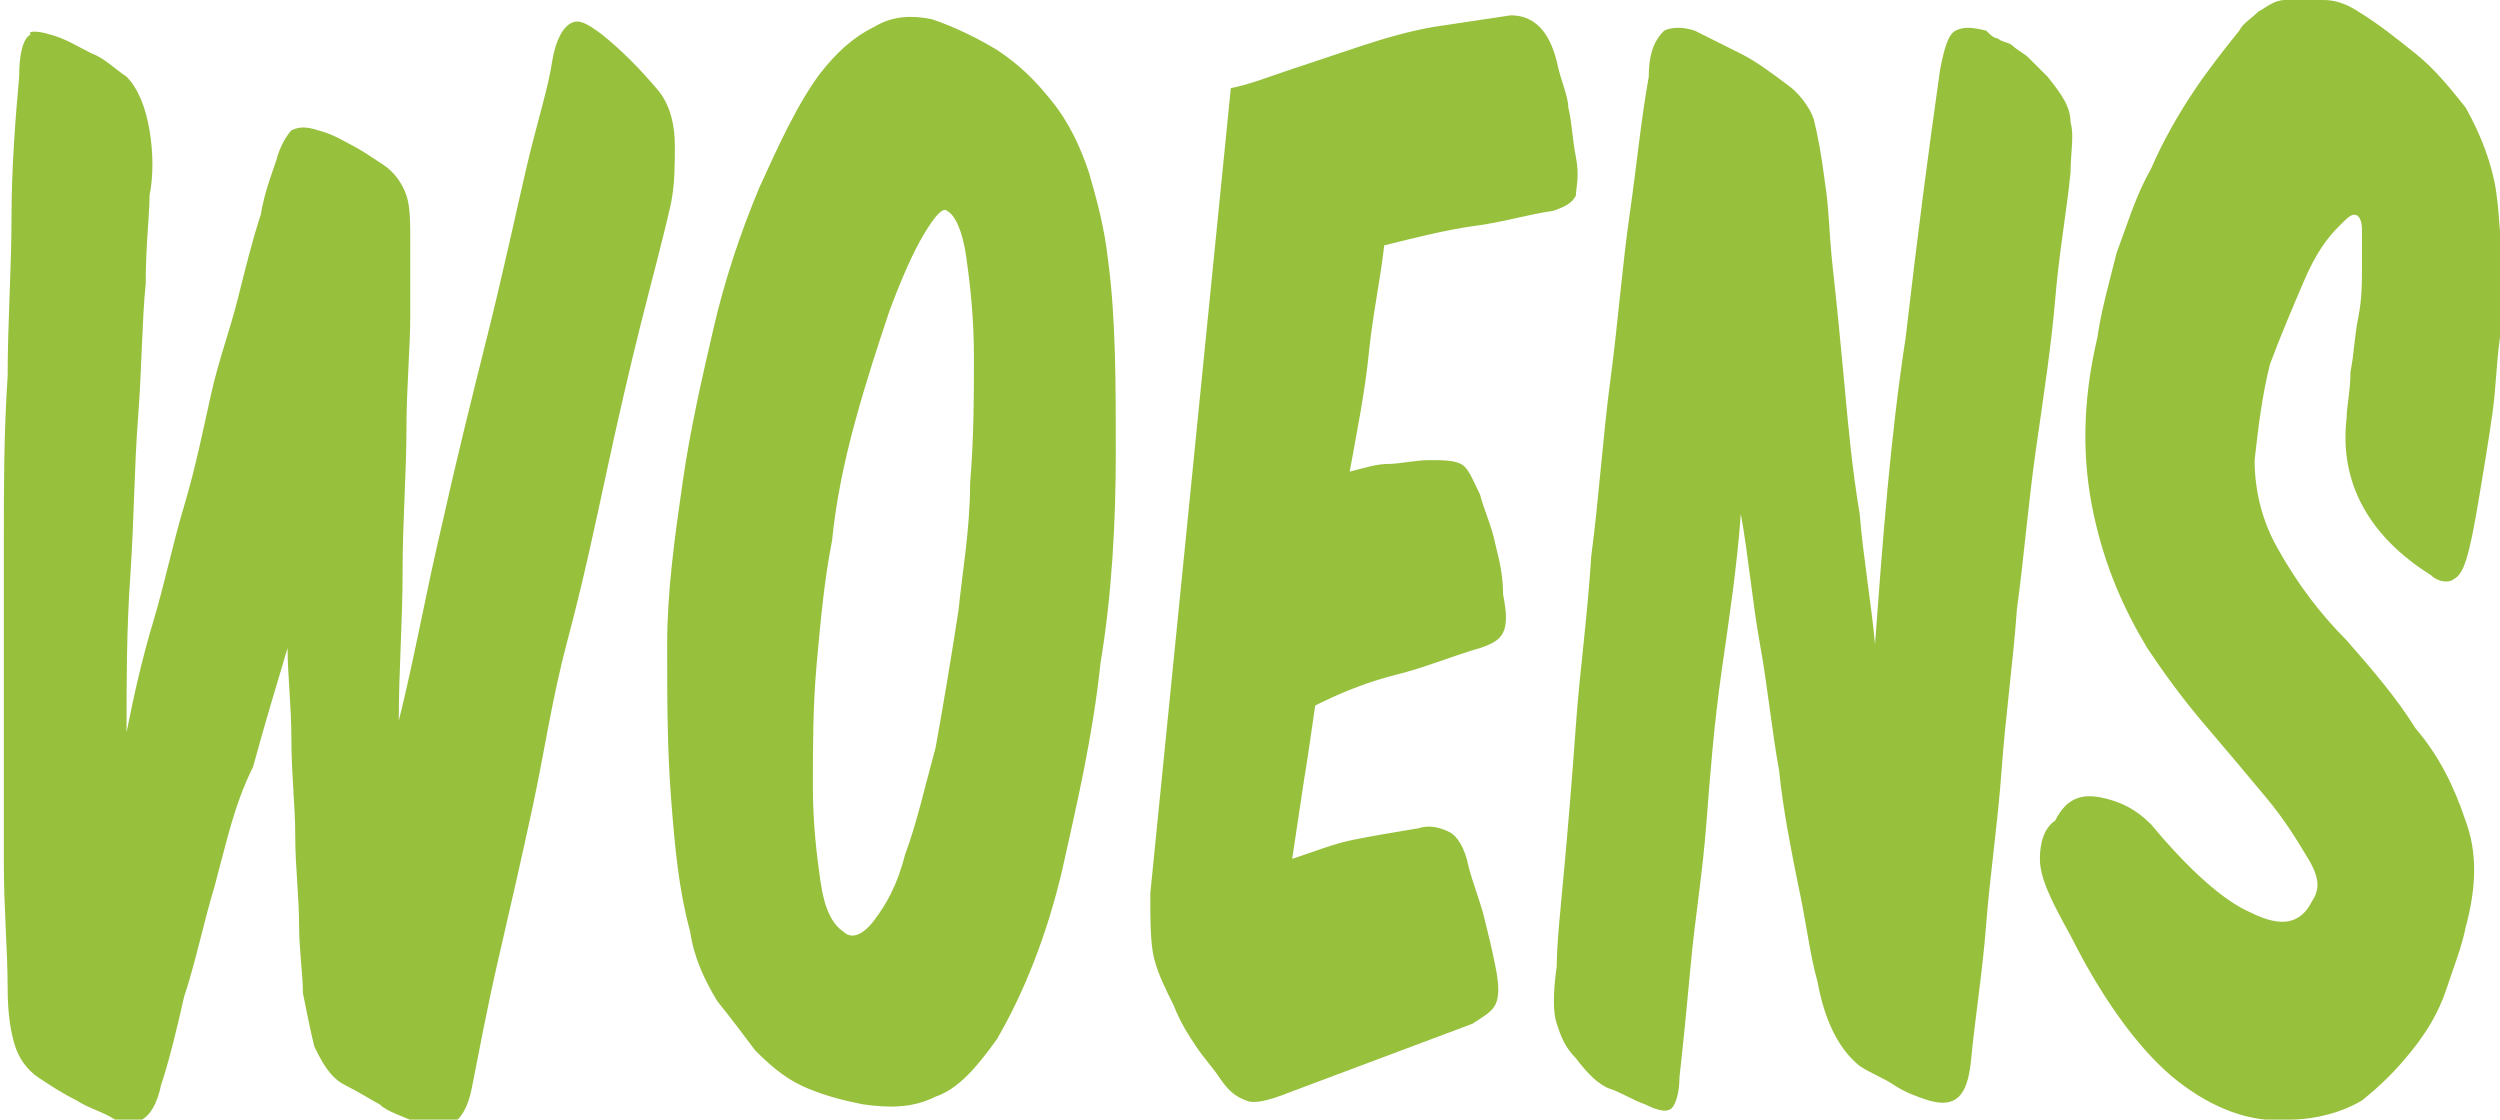 <svg xmlns="http://www.w3.org/2000/svg" viewBox="0 0 65.2 29.2">
  <g fill="#97C03D">
    <path d="M4 16.2c.3-1 .5-2 .8-3 .3-1 .5-2 .7-2.9.2-.9.5-1.7.7-2.5.2-.8.4-1.6.6-2.2.1-.6.3-1.1.4-1.4.1-.4.3-.7.4-.8.2-.1.4-.1.7 0 .4.1.7.3.9.4.2.1.5.3.8.5.3.2.5.5.6.8.1.3.1.7.1 1.3v1.8c0 .9-.1 1.9-.1 3s-.1 2.4-.1 3.7c0 1.3-.1 2.6-.1 3.9.4-1.6.7-3.3 1.1-5 .4-1.8.8-3.4 1.2-5 .4-1.6.7-3 1-4.3.3-1.3.6-2.2.7-2.9.1-.6.3-.9.5-1 .2-.1.4 0 .8.3.5.4 1 .9 1.5 1.5.3.4.4.9.4 1.4 0 .5 0 1-.1 1.5-.2.9-.5 2-.8 3.2-.3 1.2-.6 2.5-.9 3.9-.3 1.4-.6 2.8-1 4.3s-.6 2.9-.9 4.3c-.3 1.4-.6 2.7-.9 4-.3 1.3-.5 2.4-.7 3.4-.1.5-.3.8-.5.9-.2.1-.5.1-.9 0-.4-.2-.8-.3-1-.5-.2-.1-.5-.3-.9-.5s-.6-.6-.8-1c-.1-.4-.2-.9-.3-1.4 0-.5-.1-1.1-.1-1.8s-.1-1.5-.1-2.3c0-.8-.1-1.6-.1-2.5 0-.9-.1-1.7-.1-2.4-.3 1-.6 2-.9 3.1-.5 1-.7 2-1 3.1-.3 1-.5 2-.8 2.9-.2.9-.4 1.7-.6 2.3-.1.5-.3.8-.5.9-.2.1-.4.1-.7 0-.3-.2-.7-.3-1-.5-.4-.2-.7-.4-1-.6-.3-.2-.5-.5-.6-.8-.1-.3-.2-.8-.2-1.5 0-1-.1-2.1-.1-3.3v-4-4.3c0-1.5 0-2.9.1-4.4 0-1.4.1-2.8.1-4.1C.3 4.4.4 3.1.5 2c0-.6.1-1 .3-1.1-.1-.1.2-.1.5 0 .4.1.7.3 1.1.5.3.1.6.4.9.6.3.3.5.8.6 1.4.1.6.1 1.2 0 1.7 0 .5-.1 1.3-.1 2.3-.1 1-.1 2.2-.2 3.5-.1 1.3-.1 2.6-.2 4.1-.1 1.4-.1 2.8-.1 4.1.2-1 .4-1.9.7-2.9zM28.4 4.5c.2.7.4 1.4.5 2.3.2 1.5.2 3.2.2 5 0 1.8-.1 3.7-.4 5.5-.2 1.9-.6 3.6-1 5.4-.4 1.7-1 3.2-1.7 4.4-.5.7-1 1.3-1.6 1.5-.6.3-1.2.3-1.9.2-.5-.1-.9-.2-1.4-.4-.5-.2-.9-.5-1.4-1-.3-.4-.6-.8-1-1.3-.3-.5-.6-1.1-.7-1.8-.3-1.1-.4-2.2-.5-3.5-.1-1.3-.1-2.6-.1-4s.2-2.8.4-4.2c.2-1.4.5-2.7.8-4 .3-1.3.7-2.5 1.2-3.7.5-1.1 1-2.2 1.6-3 .4-.5.8-.9 1.4-1.2.5-.3 1-.3 1.5-.2.6.2 1.2.5 1.7.8.6.4 1 .8 1.4 1.3.5.6.8 1.3 1 1.9zm-4.3 1.6c-.3.5-.6 1.2-.9 2-.3.9-.6 1.8-.9 2.9-.3 1.1-.5 2.1-.6 3.1-.2 1-.3 2.1-.4 3.2-.1 1.1-.1 2.2-.1 3.2s.1 1.8.2 2.5.3 1.1.6 1.3c.2.2.5.1.8-.3.3-.4.6-.9.8-1.7.3-.8.5-1.7.8-2.8.2-1.1.4-2.3.6-3.6.1-1 .3-2.1.3-3.3.1-1.2.1-2.3.1-3.3s-.1-1.9-.2-2.6c-.1-.7-.3-1.1-.5-1.2-.1-.1-.3.1-.6.6zM33.7 1.8l1.8-.6c.6-.2 1.3-.4 1.9-.5.7-.1 1.3-.2 2-.3.6 0 1 .4 1.2 1.2.1.5.3.9.3 1.2.1.4.1.8.2 1.3s0 .8 0 1c-.1.2-.3.3-.6.4-.7.1-1.3.3-2.1.4-.7.1-1.5.3-2.3.5-.1.9-.3 1.8-.4 2.8-.1 1-.3 2-.5 3.1.4-.1.7-.2 1-.2.3 0 .7-.1 1.1-.1.3 0 .6 0 .8.1.2.1.3.4.5.8.1.4.3.8.4 1.3.1.4.2.8.2 1.3.1.5.1.8 0 1-.1.2-.3.3-.6.4-.7.2-1.4.5-2.2.7s-1.5.5-2.1.8c-.1.7-.2 1.4-.3 2-.1.7-.2 1.3-.3 2 .6-.2 1.1-.4 1.6-.5.5-.1 1.1-.2 1.7-.3.3-.1.6 0 .8.1.2.1.4.4.5.9.1.4.3.9.4 1.3.1.4.2.8.3 1.3.1.5.1.8 0 1-.1.2-.3.3-.6.5l-2.4.9-2.4.9c-.5.2-.9.3-1.1.2-.3-.1-.5-.3-.7-.6-.2-.3-.4-.5-.6-.8-.2-.3-.4-.6-.6-1.1-.2-.4-.4-.8-.5-1.2-.1-.4-.1-1-.1-1.7l2.1-21c.5-.1 1-.3 1.6-.5zM49.7 8.8c.3-2.6.6-4.9.9-7 .1-.5.2-.9.4-1 .2-.1.4-.1.8 0 .1.1.2.2.3.2.1.1.3.1.4.2.1.1.3.2.4.3l.5.5c.4.5.6.8.6 1.2.1.3 0 .8 0 1.3-.1 1-.3 2.1-.4 3.3-.1 1.2-.3 2.5-.5 3.9s-.3 2.7-.5 4.2c-.1 1.4-.3 2.8-.4 4.2-.1 1.4-.3 2.7-.4 4-.1 1.3-.3 2.5-.4 3.6-.1.9-.4 1.2-1.1 1-.3-.1-.6-.2-.9-.4-.3-.2-.6-.3-.9-.5-.5-.4-.9-1.1-1.1-2.2-.2-.7-.3-1.6-.5-2.5-.2-1-.4-2-.5-3-.2-1.1-.3-2.2-.5-3.3-.2-1.1-.3-2.3-.5-3.4-.1 1.4-.3 2.7-.5 4.1-.2 1.4-.3 2.7-.4 4-.1 1.3-.3 2.5-.4 3.6-.1 1.1-.2 2.1-.3 3 0 .4-.1.7-.2.8-.1.1-.3.1-.7-.1-.3-.1-.6-.3-.9-.4-.3-.1-.6-.4-.9-.8-.3-.3-.4-.6-.5-.9-.1-.3-.1-.8 0-1.5 0-.6.1-1.5.2-2.6s.2-2.3.3-3.7c.1-1.4.3-2.8.4-4.4.2-1.5.3-3.1.5-4.6.2-1.5.3-2.9.5-4.3s.3-2.5.5-3.6c0-.7.2-1 .4-1.2.2-.1.5-.1.8 0l1.2.6c.4.2.8.5 1.2.8.3.2.6.6.7.9.1.4.2.9.3 1.7.1.6.1 1.3.2 2.2.1.9.2 1.9.3 3 .1 1.1.2 2.2.4 3.4.1 1.2.3 2.3.4 3.4.2-2.7.4-5.4.8-8zM54.8 20.8c.5.1.9.3 1.3.7 1 1.2 1.9 2 2.6 2.3.8.4 1.3.3 1.6-.3.2-.3.2-.6-.1-1.1-.3-.5-.6-1-1.1-1.6-.5-.6-1-1.2-1.6-1.9-.6-.7-1.1-1.4-1.5-2-.6-1-1.1-2.1-1.4-3.5-.3-1.4-.3-2.9.1-4.6.1-.7.3-1.4.5-2.2.3-.8.5-1.5.9-2.2.3-.7.7-1.4 1.1-2 .4-.6.8-1.1 1.2-1.6.1-.2.3-.3.5-.5.2-.1.4-.3.7-.3h1c.3 0 .6.1.9.3.5.3 1 .7 1.5 1.1.5.4.9.9 1.3 1.4.4.7.7 1.5.8 2.2.1.7.1 1.4.2 2 0 .5-.1 1.1-.1 1.8-.1.7-.1 1.3-.2 2s-.2 1.3-.3 1.9c-.1.6-.2 1.2-.3 1.6-.1.4-.2.7-.4.8-.1.1-.4.1-.6-.1-1.6-1-2.4-2.4-2.2-4.1 0-.3.1-.7.1-1.2.1-.5.1-.9.2-1.4.1-.5.1-.9.1-1.3V6c0-.3-.1-.4-.2-.4s-.2.1-.4.3c-.3.3-.6.7-.9 1.4-.3.7-.6 1.4-.9 2.2-.2.8-.3 1.6-.4 2.5 0 .8.2 1.6.6 2.3.5.9 1.1 1.7 1.8 2.4.7.8 1.3 1.5 1.8 2.3.6.7 1 1.5 1.3 2.4.3.8.3 1.7 0 2.8-.1.5-.3 1-.5 1.6-.2.6-.5 1.1-.9 1.6s-.8.9-1.3 1.3c-.5.3-1.2.5-1.9.5-1 .1-2-.3-2.9-1-.9-.7-1.9-2-2.8-3.8-.5-.9-.8-1.5-.8-2 0-.4.1-.8.4-1 .3-.6.7-.7 1.2-.6z"/>
  </g>
</svg>
